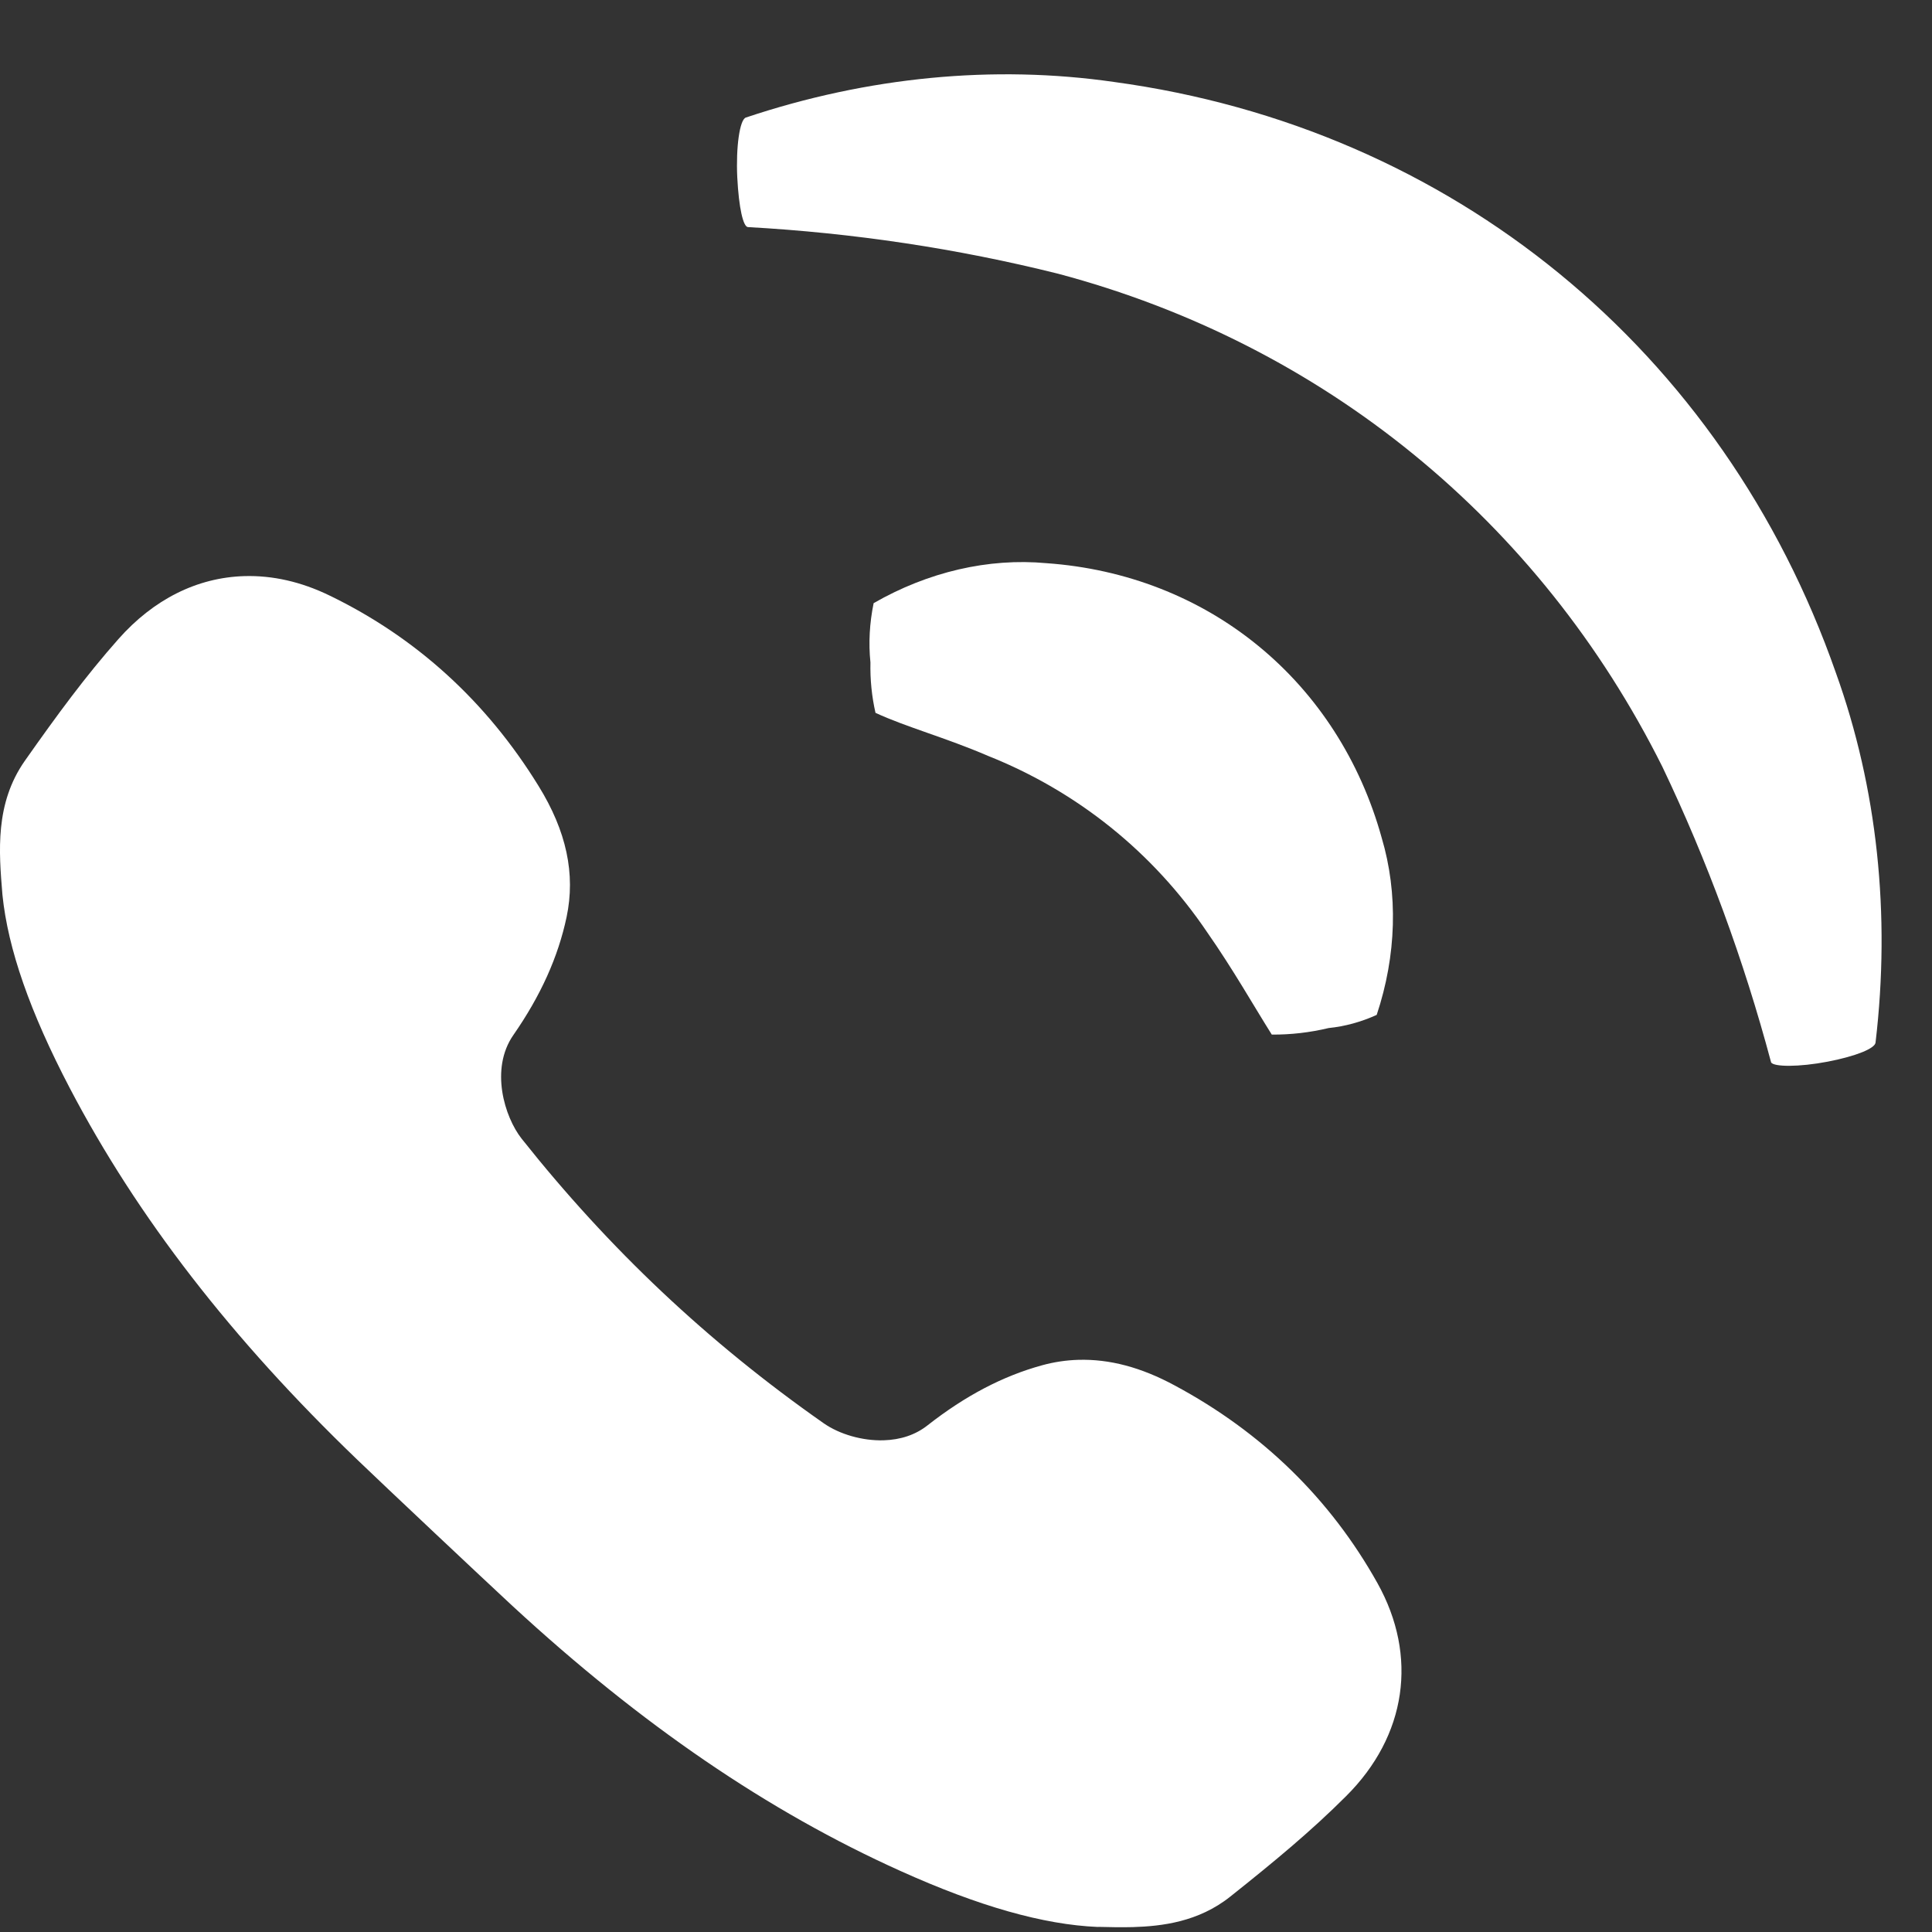 <svg width="26" height="26" viewBox="0 0 26 26" fill="none" xmlns="http://www.w3.org/2000/svg">
<rect x="0" y="0" width="26" height="26" fill="#333333" stroke="none"/>
<path d="M18.536 21.303C17.902 20.17 16.984 19.275 15.809 18.645C15.356 18.4 14.931 18.288 14.511 18.3C14.348 18.305 14.185 18.329 14.025 18.373C13.496 18.518 12.991 18.783 12.482 19.182C12.321 19.309 12.122 19.376 11.89 19.383C11.607 19.391 11.298 19.303 11.084 19.153C9.529 18.064 8.2 16.811 7.02 15.324C6.789 15.031 6.592 14.386 6.908 13.93C7.277 13.399 7.511 12.879 7.625 12.341C7.747 11.761 7.623 11.184 7.248 10.578C6.548 9.441 5.601 8.578 4.432 8.013C4.053 7.829 3.668 7.742 3.288 7.753C2.653 7.772 2.067 8.065 1.593 8.601C1.157 9.093 0.775 9.612 0.334 10.239C-0.069 10.814 -0.015 11.461 0.032 12.032L0.033 12.044C0.107 12.769 0.403 13.619 0.94 14.645C1.849 16.38 3.114 18.015 4.809 19.645C5.157 19.98 6.545 21.287 6.9 21.615C8.628 23.21 10.336 24.377 12.121 25.18C13.177 25.656 14.044 25.901 14.771 25.932L14.784 25.931C14.933 25.935 15.093 25.938 15.249 25.934C15.632 25.922 16.127 25.866 16.556 25.524C17.156 25.047 17.652 24.635 18.115 24.172C18.93 23.361 19.087 22.288 18.536 21.303Z" fill="white"/>
<path d="M18.594 11.274C18.307 10.239 17.732 9.346 16.935 8.693C16.139 8.04 15.15 7.654 14.082 7.579C13.303 7.507 12.489 7.696 11.757 8.117C11.702 8.384 11.687 8.654 11.714 8.915C11.709 9.146 11.732 9.374 11.782 9.593C12.188 9.782 12.735 9.93 13.293 10.171C14.499 10.651 15.518 11.47 16.245 12.545C16.595 13.046 16.875 13.542 17.115 13.923C17.369 13.925 17.625 13.896 17.88 13.835C18.099 13.813 18.318 13.753 18.527 13.658C18.794 12.858 18.817 12.024 18.594 11.274Z" fill="white"/>
<path d="M10.037 1.582C9.955 1.61 9.902 1.977 9.922 2.389C9.943 2.8 10.002 3.052 10.065 3.056C11.486 3.135 12.883 3.345 14.237 3.683C17.806 4.631 20.715 7.004 22.371 10.318C22.976 11.584 23.466 12.915 23.835 14.298C23.873 14.358 24.207 14.362 24.598 14.287C24.988 14.211 25.229 14.109 25.24 14.032C25.445 12.305 25.263 10.601 24.707 9.056C23.187 4.709 19.537 1.721 14.992 1.103C13.374 0.87 11.678 1.033 10.037 1.582Z" fill="white"/>
</svg>
